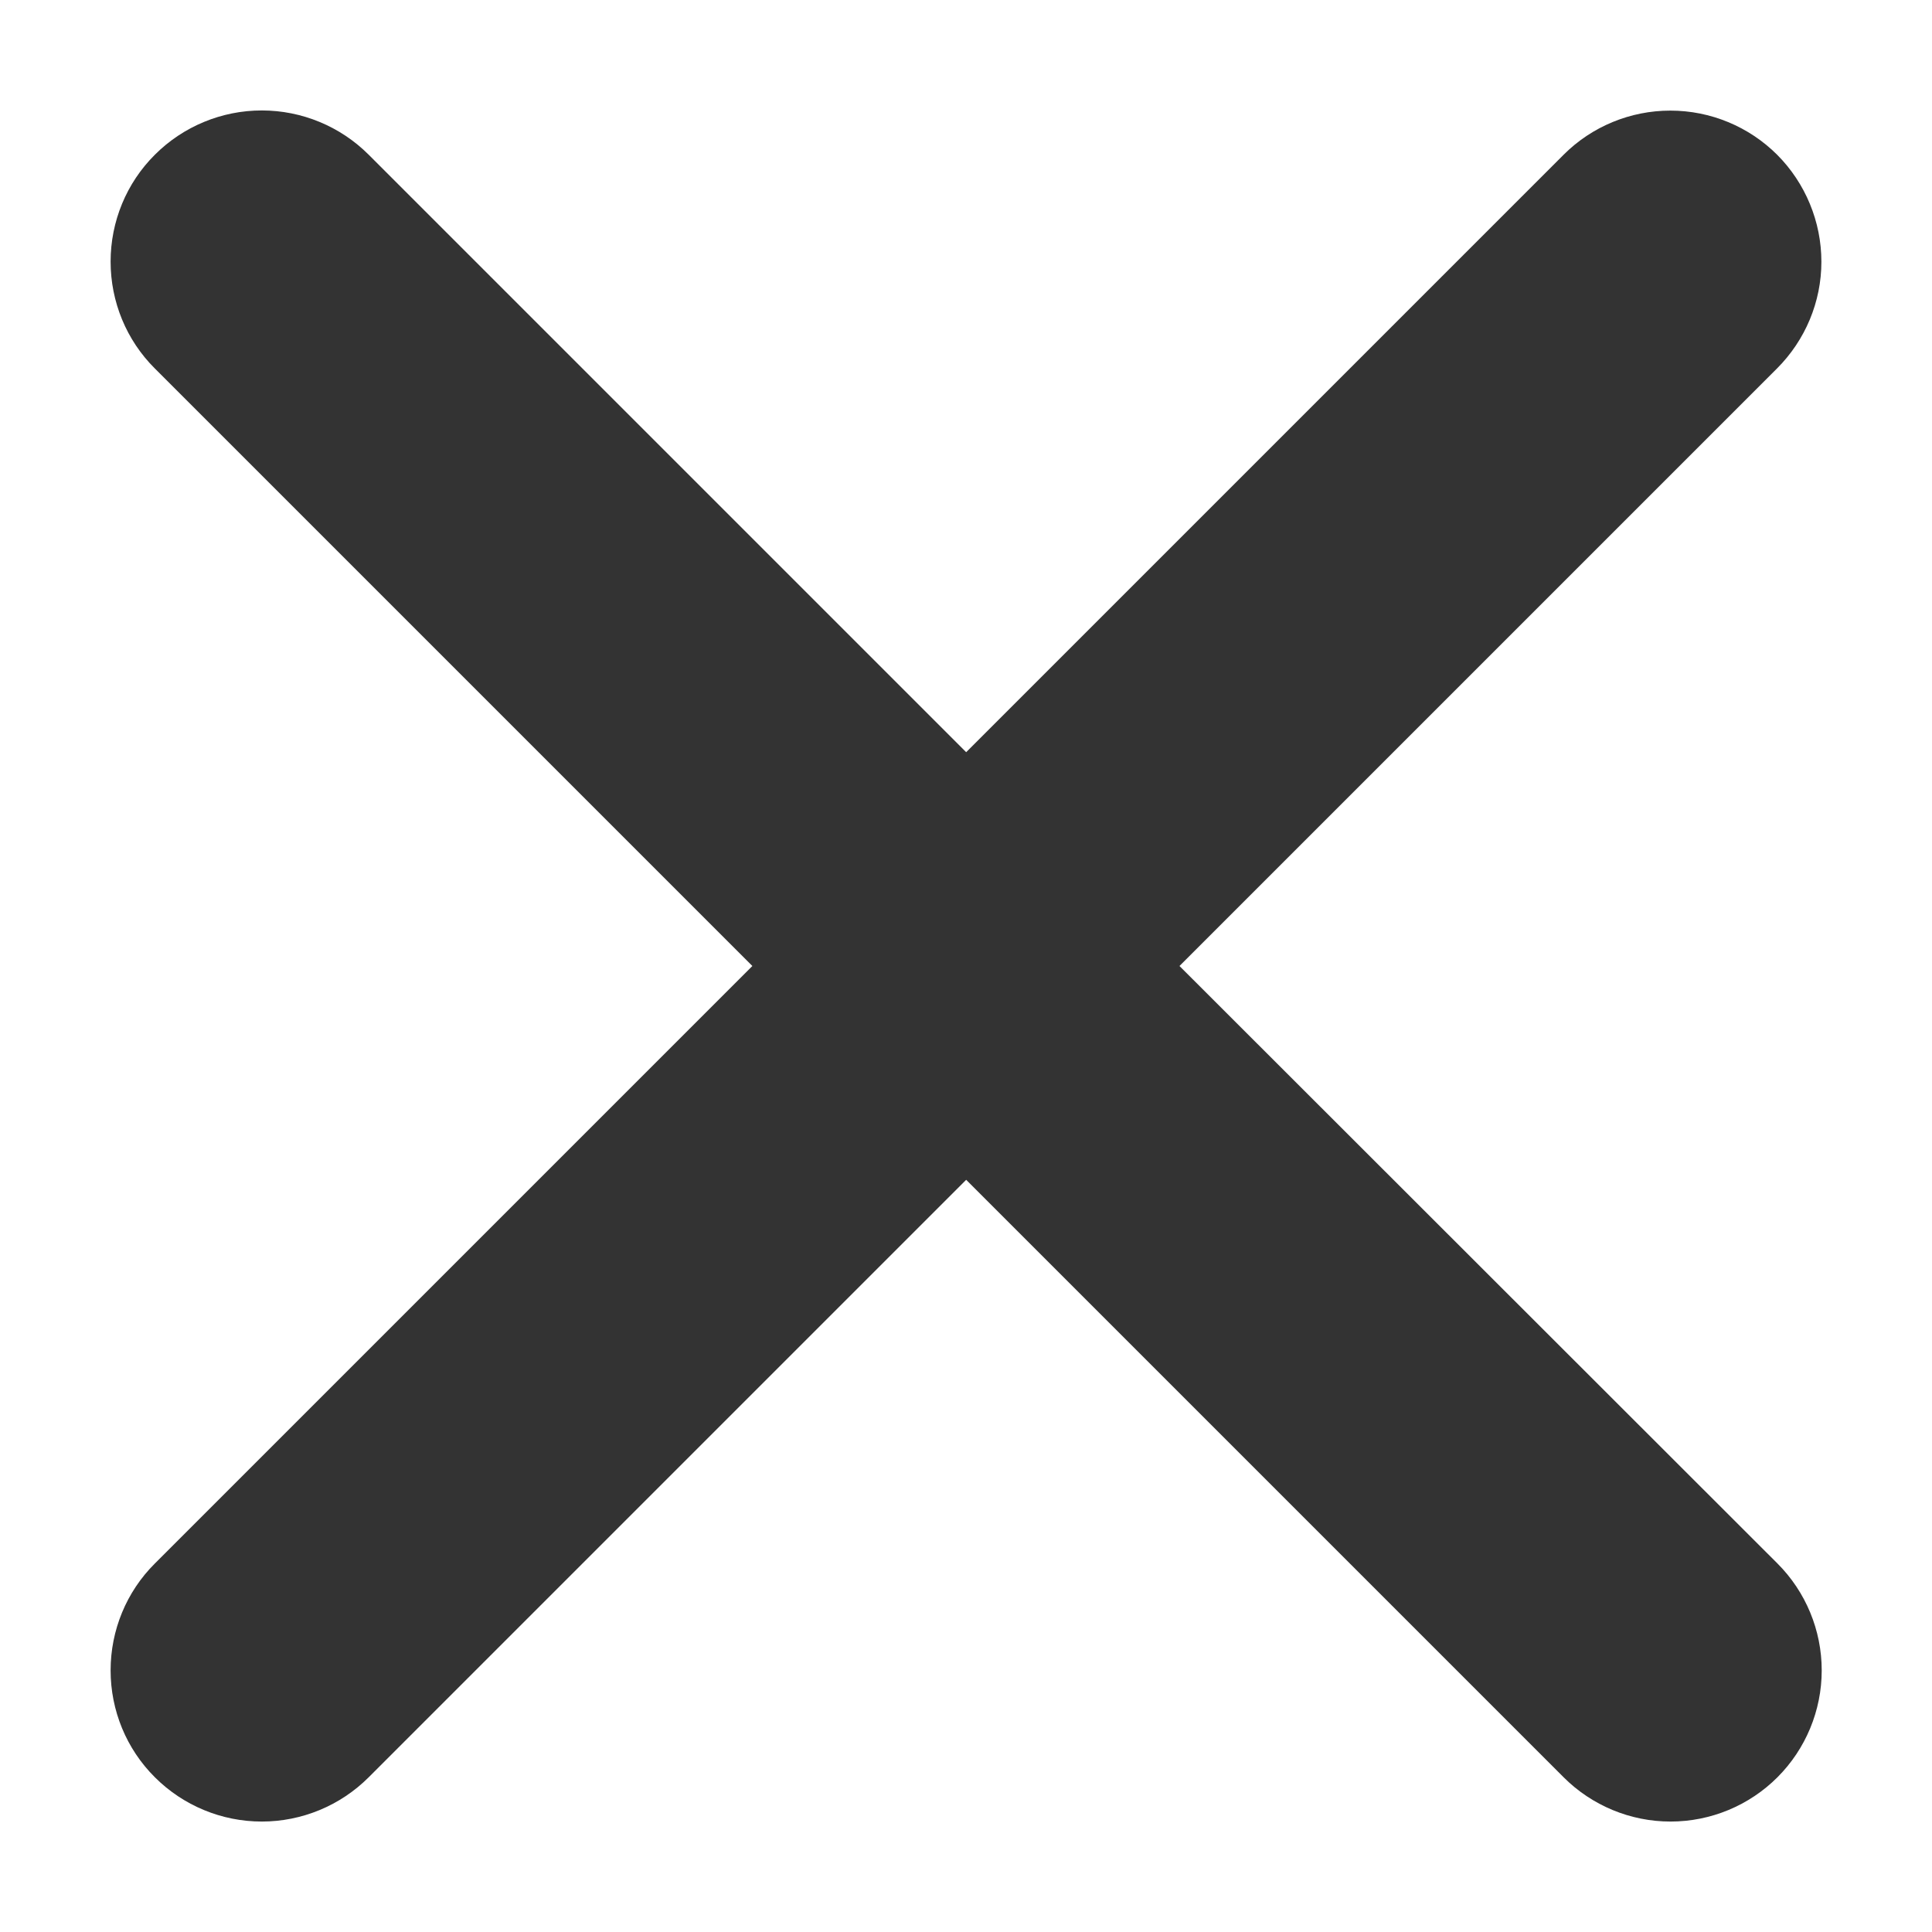 <svg width="12" height="12" viewBox="0 0 12 12" fill="none" xmlns="http://www.w3.org/2000/svg">
<path d="M7.326 6L11.037 2.289C11.213 2.113 11.313 1.875 11.313 1.626C11.313 1.377 11.214 1.138 11.039 0.962C10.863 0.786 10.624 0.687 10.375 0.687C10.127 0.687 9.888 0.785 9.712 0.961L6.001 4.672L2.29 0.961C2.114 0.785 1.875 0.686 1.626 0.686C1.377 0.686 1.138 0.785 0.962 0.961C0.785 1.137 0.687 1.376 0.687 1.625C0.687 1.874 0.785 2.113 0.962 2.289L4.673 6L0.962 9.711C0.785 9.887 0.687 10.126 0.687 10.375C0.687 10.624 0.785 10.863 0.962 11.039C1.138 11.215 1.377 11.314 1.626 11.314C1.875 11.314 2.114 11.215 2.29 11.039L6.001 7.328L9.712 11.039C9.888 11.215 10.127 11.314 10.376 11.314C10.625 11.314 10.864 11.215 11.04 11.039C11.216 10.863 11.315 10.624 11.315 10.375C11.315 10.126 11.216 9.887 11.04 9.711L7.326 6Z" fill="#333333"/>
</svg>
